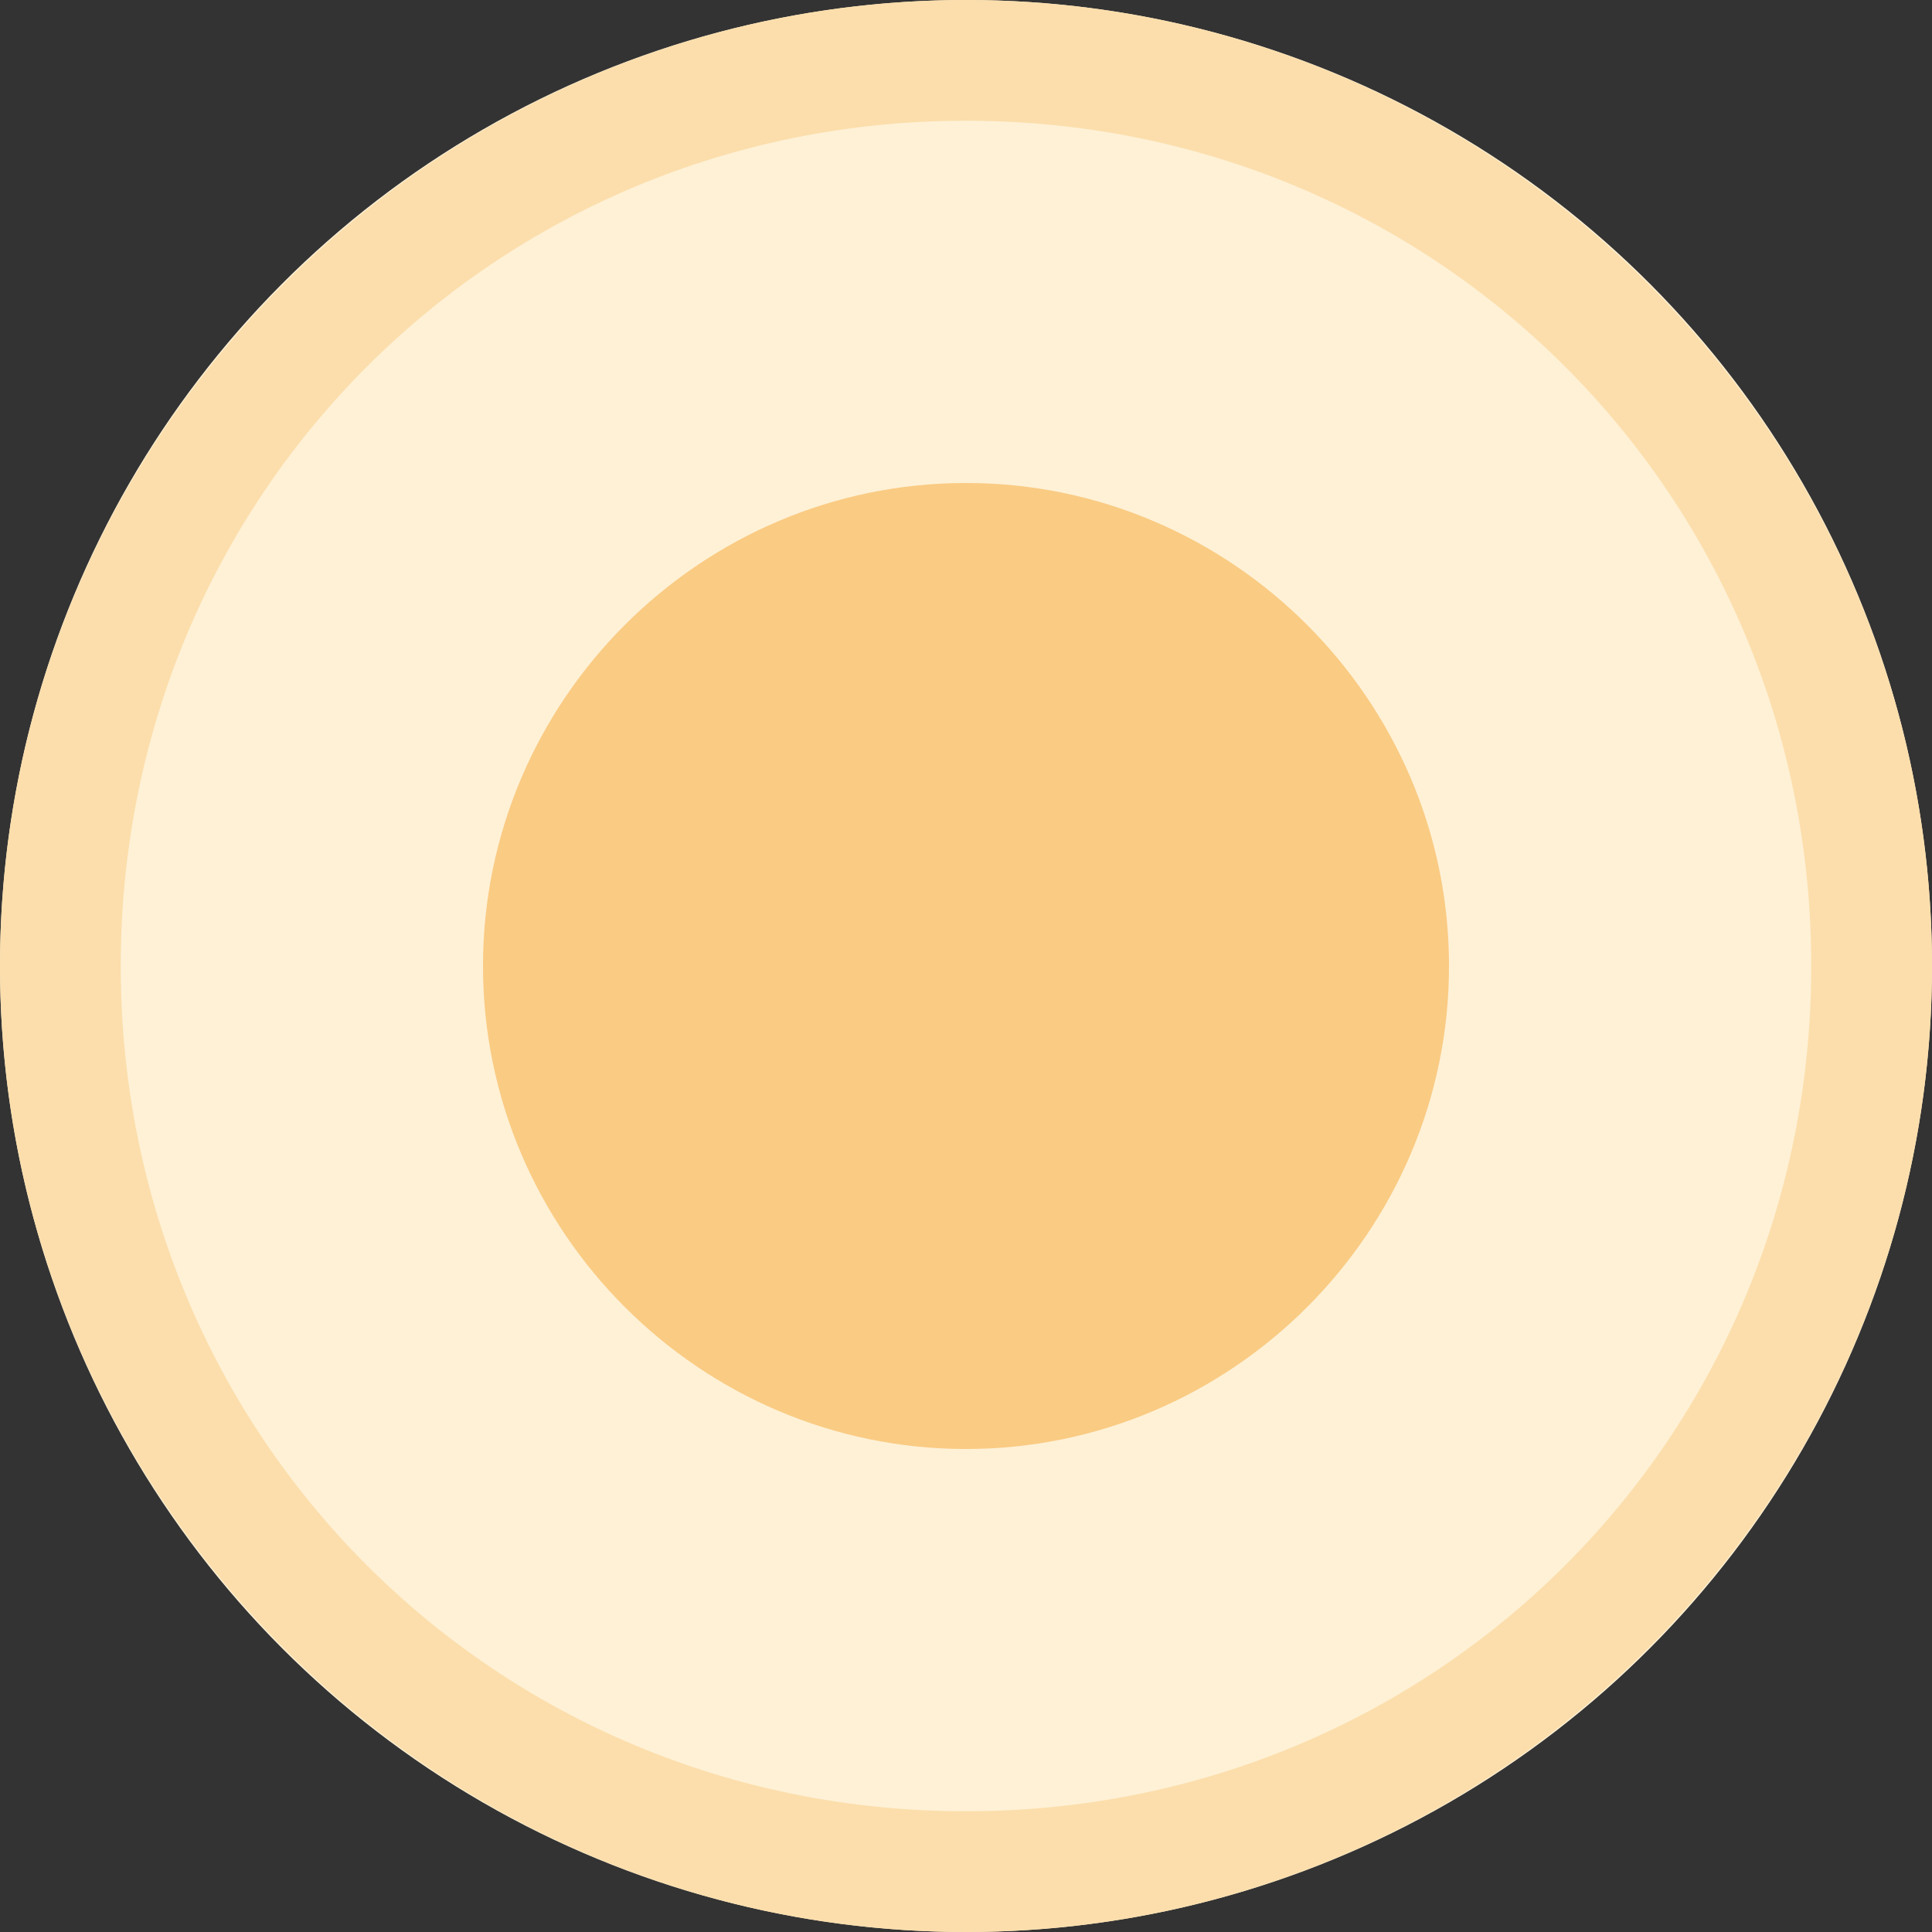 <svg width="40" height="40" viewBox="0 0 60 60" fill="none" xmlns="http://www.w3.org/2000/svg">
<rect x="0" y="0" width="60" height="60" fill="#333333" stroke="none"/>
<g clip-path="url(#clip0_163_11)">
<circle cx="30" cy="30" r="30" fill="#FEF1D6"/>
<path d="M30 15C21.75 15 15 21.75 15 30C15 38.25 21.75 45 30 45C38.25 45 45 38.25 45 30C45 21.75 38.25 15 30 15Z" fill="#F9BB60" fill-opacity="0.7"/>
<path d="M30 3.75C44.625 3.75 56.25 15.375 56.25 30C56.25 44.625 44.625 56.25 30 56.25C15.375 56.25 3.75 44.625 3.75 30C3.75 15.375 15.375 3.75 30 3.75ZM30 0C13.5 0 0 13.5 0 30C0 46.5 13.5 60 30 60C46.5 60 60 46.5 60 30C60 13.5 46.5 0 30 0Z" fill="#FCDEAC"/>
</g>
<defs>
<clipPath id="clip0_163_11">
<rect width="60" height="60" fill="white"/>
</clipPath>
</defs>
</svg>
